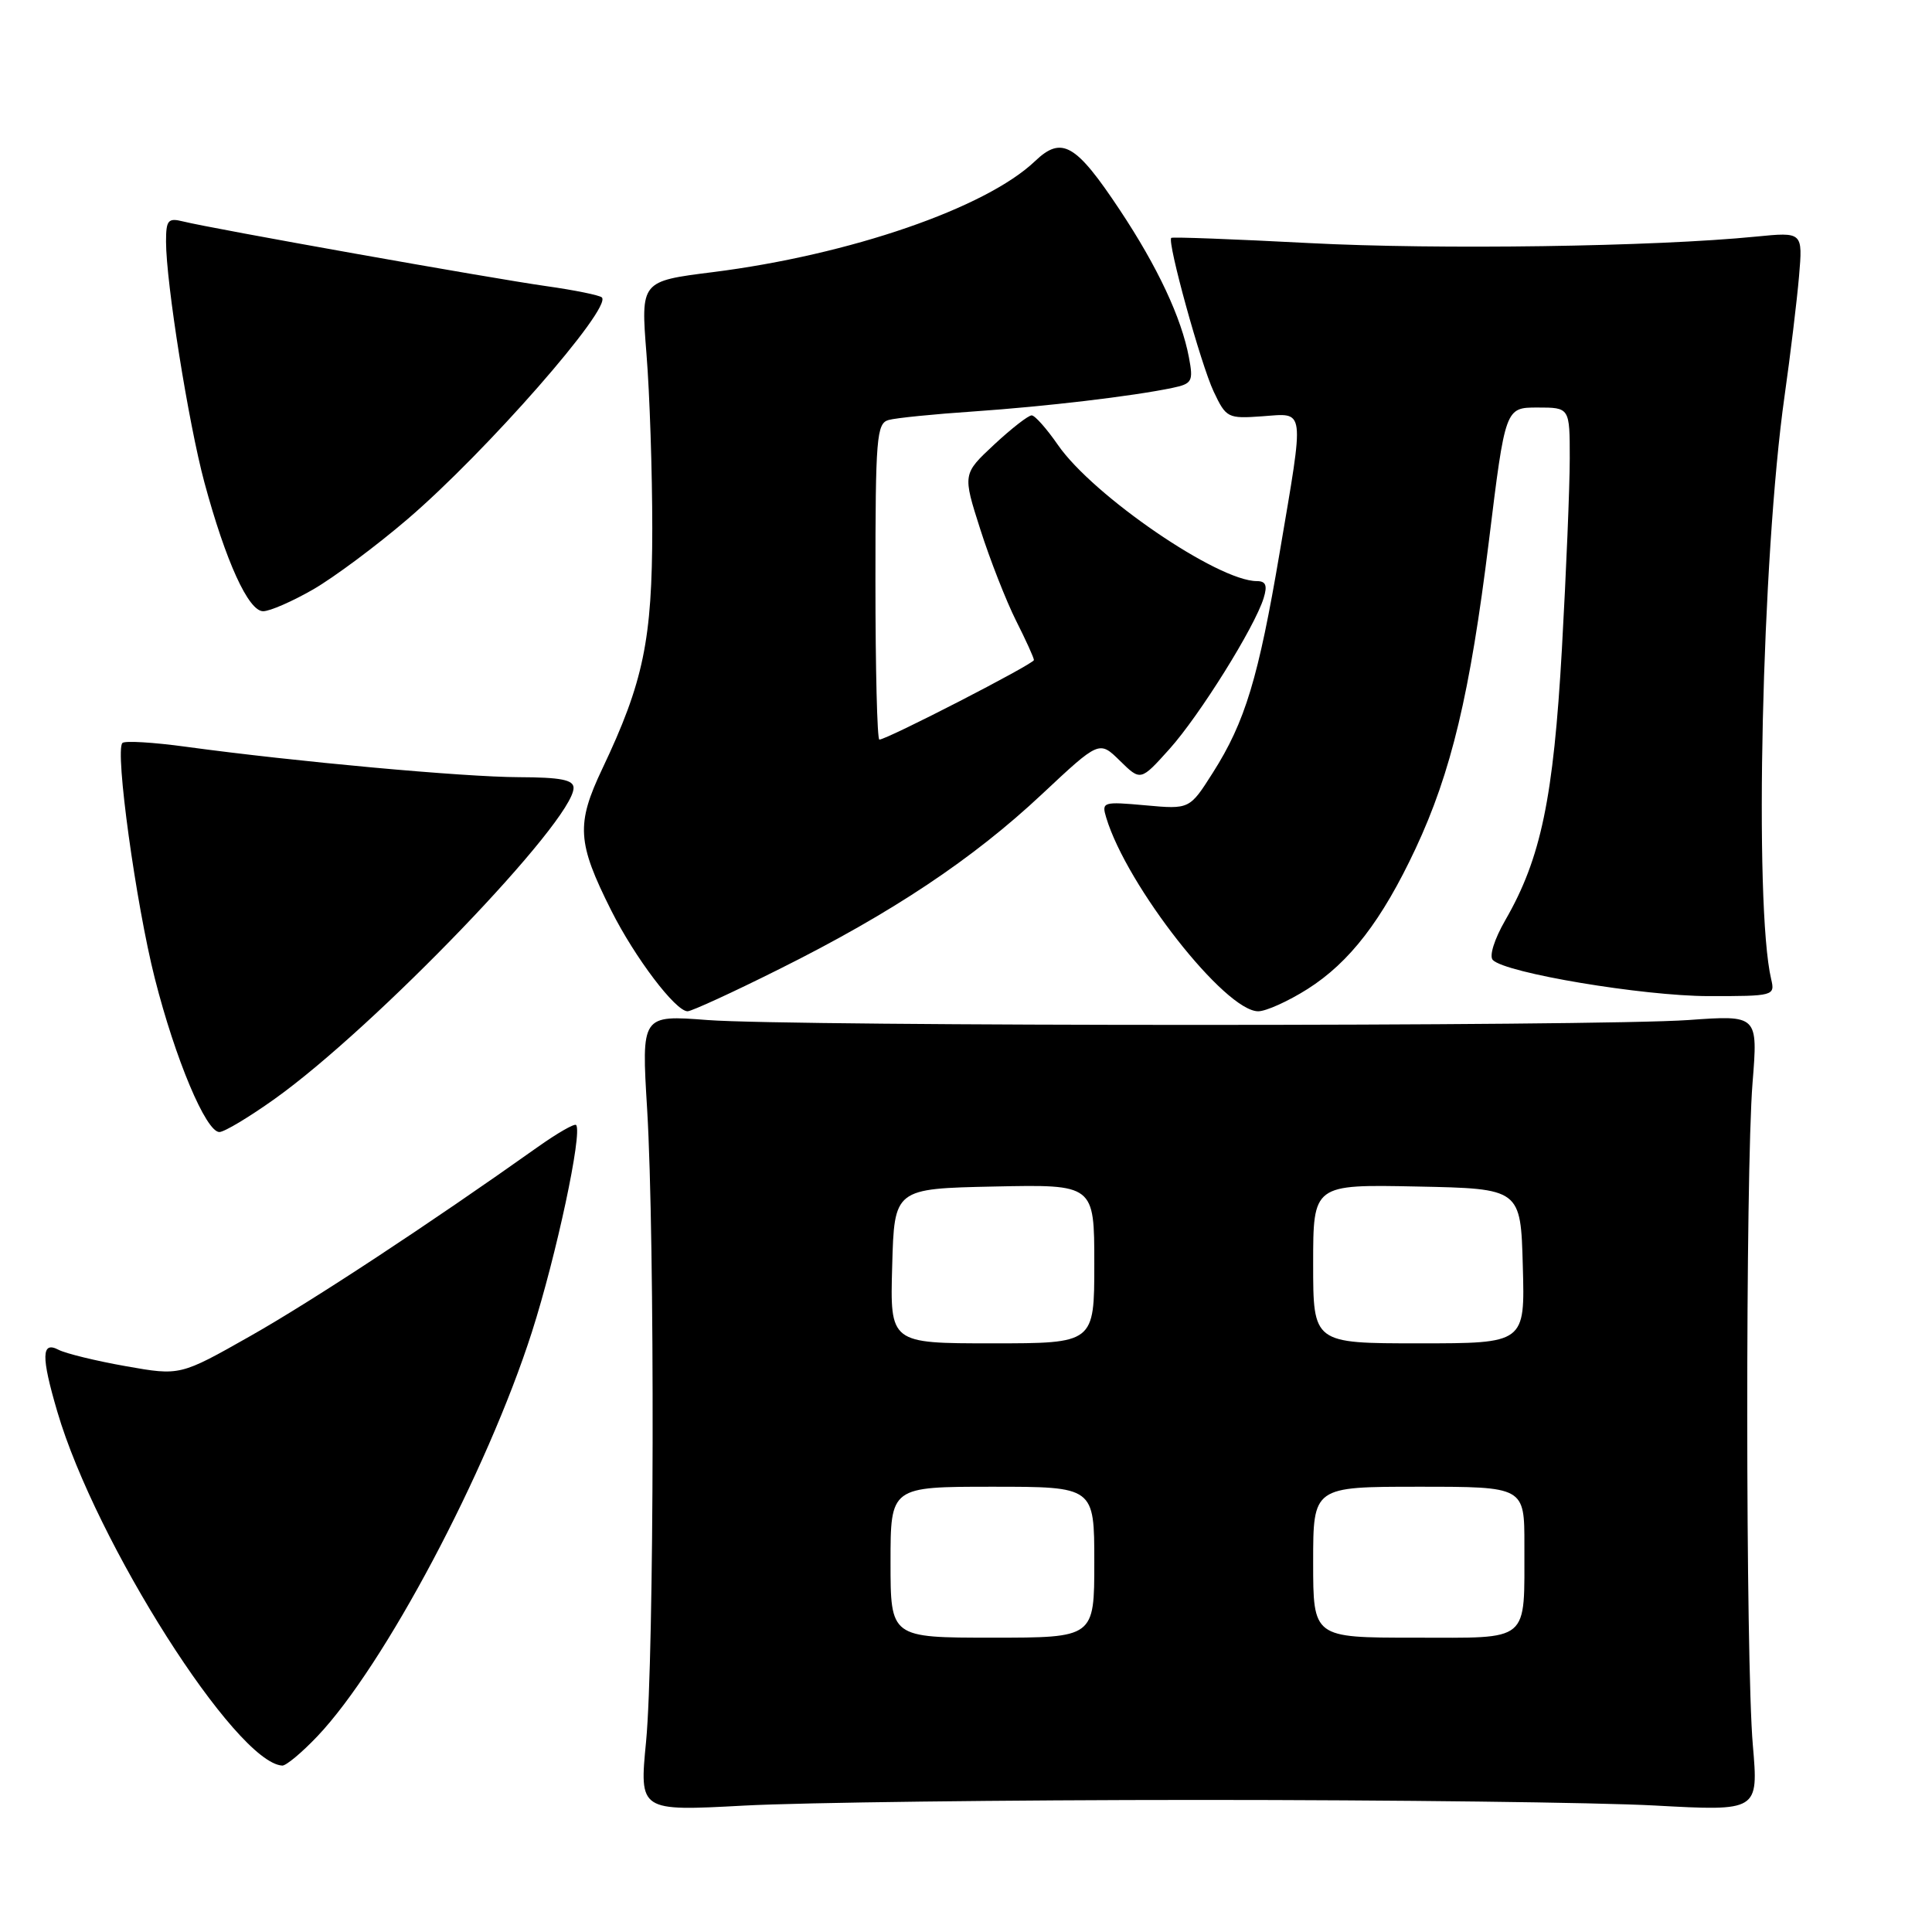 <?xml version="1.0" encoding="UTF-8" standalone="no"?>
<!DOCTYPE svg PUBLIC "-//W3C//DTD SVG 1.1//EN" "http://www.w3.org/Graphics/SVG/1.1/DTD/svg11.dtd" >
<svg xmlns="http://www.w3.org/2000/svg" xmlns:xlink="http://www.w3.org/1999/xlink" version="1.1" viewBox="0 0 256 256">
 <g >
 <path fill="currentColor"
d=" M 159.00 238.50 C 184.57 238.50 211.69 238.83 219.26 239.24 C 233.01 239.99 233.01 239.99 232.26 231.24 C 231.29 220.11 231.27 155.39 232.22 143.50 C 232.94 134.50 232.94 134.50 223.72 135.16 C 211.61 136.02 105.02 136.02 93.75 135.16 C 84.99 134.49 84.99 134.49 85.75 146.99 C 86.79 164.26 86.69 219.50 85.61 230.75 C 84.71 240.00 84.71 240.00 98.61 239.25 C 106.25 238.84 133.43 238.50 159.00 238.50 Z  M 42.06 230.06 C 50.89 220.77 64.52 195.10 70.48 176.50 C 73.72 166.37 77.20 150.09 76.34 149.07 C 76.13 148.83 73.84 150.15 71.23 152.00 C 56.86 162.20 41.40 172.37 33.19 177.02 C 23.87 182.30 23.87 182.30 16.69 181.03 C 12.73 180.33 8.71 179.35 7.75 178.85 C 5.48 177.66 5.44 179.74 7.60 187.07 C 12.69 204.40 31.25 233.59 37.40 233.95 C 37.90 233.98 40.00 232.23 42.06 230.06 Z  M 36.41 145.60 C 49.71 136.11 76.00 108.75 76.00 104.40 C 76.00 103.33 74.29 103.00 68.75 102.98 C 61.43 102.96 39.10 100.92 24.65 98.95 C 20.33 98.36 16.53 98.13 16.22 98.45 C 15.21 99.46 18.01 119.77 20.51 129.63 C 23.22 140.32 27.29 150.00 29.07 150.00 C 29.72 150.00 33.02 148.02 36.41 145.60 Z  M 103.26 128.41 C 118.19 120.97 128.90 113.83 138.08 105.22 C 145.66 98.12 145.66 98.12 148.40 100.81 C 151.14 103.50 151.14 103.50 154.96 99.25 C 158.95 94.80 166.25 83.11 167.44 79.25 C 167.96 77.57 167.73 77.00 166.54 77.00 C 161.36 77.00 144.84 65.69 140.19 58.97 C 138.71 56.83 137.15 55.06 136.71 55.04 C 136.28 55.02 134.04 56.76 131.73 58.91 C 127.55 62.81 127.55 62.81 129.90 70.16 C 131.19 74.20 133.32 79.62 134.62 82.22 C 135.93 84.81 137.00 87.17 137.00 87.46 C 137.00 87.97 117.52 98.00 116.52 98.00 C 116.23 98.00 116.00 88.58 116.00 77.07 C 116.00 57.98 116.15 56.09 117.75 55.65 C 118.71 55.38 123.78 54.87 129.00 54.52 C 138.57 53.86 150.09 52.50 155.34 51.40 C 157.97 50.85 158.14 50.54 157.54 47.36 C 156.55 42.10 153.39 35.36 148.38 27.82 C 142.55 19.04 140.69 17.97 137.15 21.35 C 130.62 27.57 112.61 33.77 94.45 36.06 C 84.90 37.26 84.90 37.26 85.66 46.88 C 86.09 52.17 86.43 62.58 86.43 70.00 C 86.42 84.79 85.27 90.36 79.82 101.84 C 76.32 109.21 76.47 111.64 80.99 120.64 C 84.12 126.88 89.51 134.00 91.11 134.00 C 91.63 134.00 97.11 131.49 103.26 128.41 Z  M 173.26 131.05 C 178.84 127.51 183.11 121.96 187.56 112.47 C 192.30 102.35 194.79 91.92 197.28 71.75 C 199.46 54.00 199.46 54.00 203.73 54.00 C 208.00 54.00 208.00 54.00 208.00 60.75 C 208.00 64.46 207.53 75.83 206.96 86.00 C 205.84 105.77 204.19 113.72 199.47 121.91 C 198.00 124.46 197.30 126.70 197.81 127.21 C 199.54 128.94 217.66 131.97 226.36 131.99 C 235.04 132.00 235.21 131.95 234.69 129.75 C 232.39 119.98 233.45 73.75 236.46 52.50 C 237.24 47.00 238.10 39.85 238.38 36.62 C 238.88 30.74 238.88 30.74 232.69 31.35 C 219.23 32.69 190.58 33.10 173.50 32.21 C 163.60 31.69 155.36 31.38 155.20 31.52 C 154.62 32.00 159.12 48.29 160.82 51.89 C 162.47 55.38 162.68 55.49 167.26 55.16 C 173.00 54.75 172.87 53.70 169.57 73.17 C 166.75 89.82 164.99 95.65 160.72 102.37 C 157.63 107.24 157.63 107.24 151.78 106.71 C 146.14 106.20 145.95 106.26 146.58 108.34 C 149.31 117.40 162.34 134.00 166.72 134.00 C 167.76 134.00 170.70 132.67 173.26 131.05 Z  M 41.50 78.10 C 44.25 76.51 49.88 72.32 54.00 68.79 C 64.42 59.87 81.13 40.80 79.75 39.41 C 79.45 39.12 76.13 38.44 72.36 37.91 C 65.07 36.88 28.04 30.29 24.25 29.34 C 22.27 28.85 22.00 29.16 22.00 32.01 C 22.00 37.43 24.97 56.06 27.08 63.91 C 29.91 74.39 32.92 81.00 34.87 80.99 C 35.77 80.99 38.75 79.68 41.50 78.10 Z  M 118.00 207.00 C 118.00 197.00 118.00 197.00 131.50 197.00 C 145.00 197.00 145.00 197.00 145.00 207.00 C 145.00 217.00 145.00 217.00 131.50 217.00 C 118.00 217.00 118.00 217.00 118.00 207.00 Z  M 174.00 207.00 C 174.00 197.00 174.00 197.00 188.00 197.00 C 202.00 197.00 202.00 197.00 201.99 204.75 C 201.96 217.83 202.95 217.00 187.38 217.00 C 174.00 217.00 174.00 217.00 174.00 207.00 Z  M 118.22 167.75 C 118.50 157.50 118.50 157.50 131.75 157.22 C 145.00 156.94 145.00 156.94 145.00 167.47 C 145.00 178.00 145.00 178.00 131.47 178.00 C 117.93 178.00 117.93 178.00 118.22 167.75 Z  M 174.00 167.47 C 174.00 156.94 174.00 156.94 187.75 157.22 C 201.50 157.50 201.50 157.50 201.78 167.75 C 202.07 178.00 202.07 178.00 188.03 178.00 C 174.00 178.00 174.00 178.00 174.00 167.47 Z "/>
</g>
</svg>